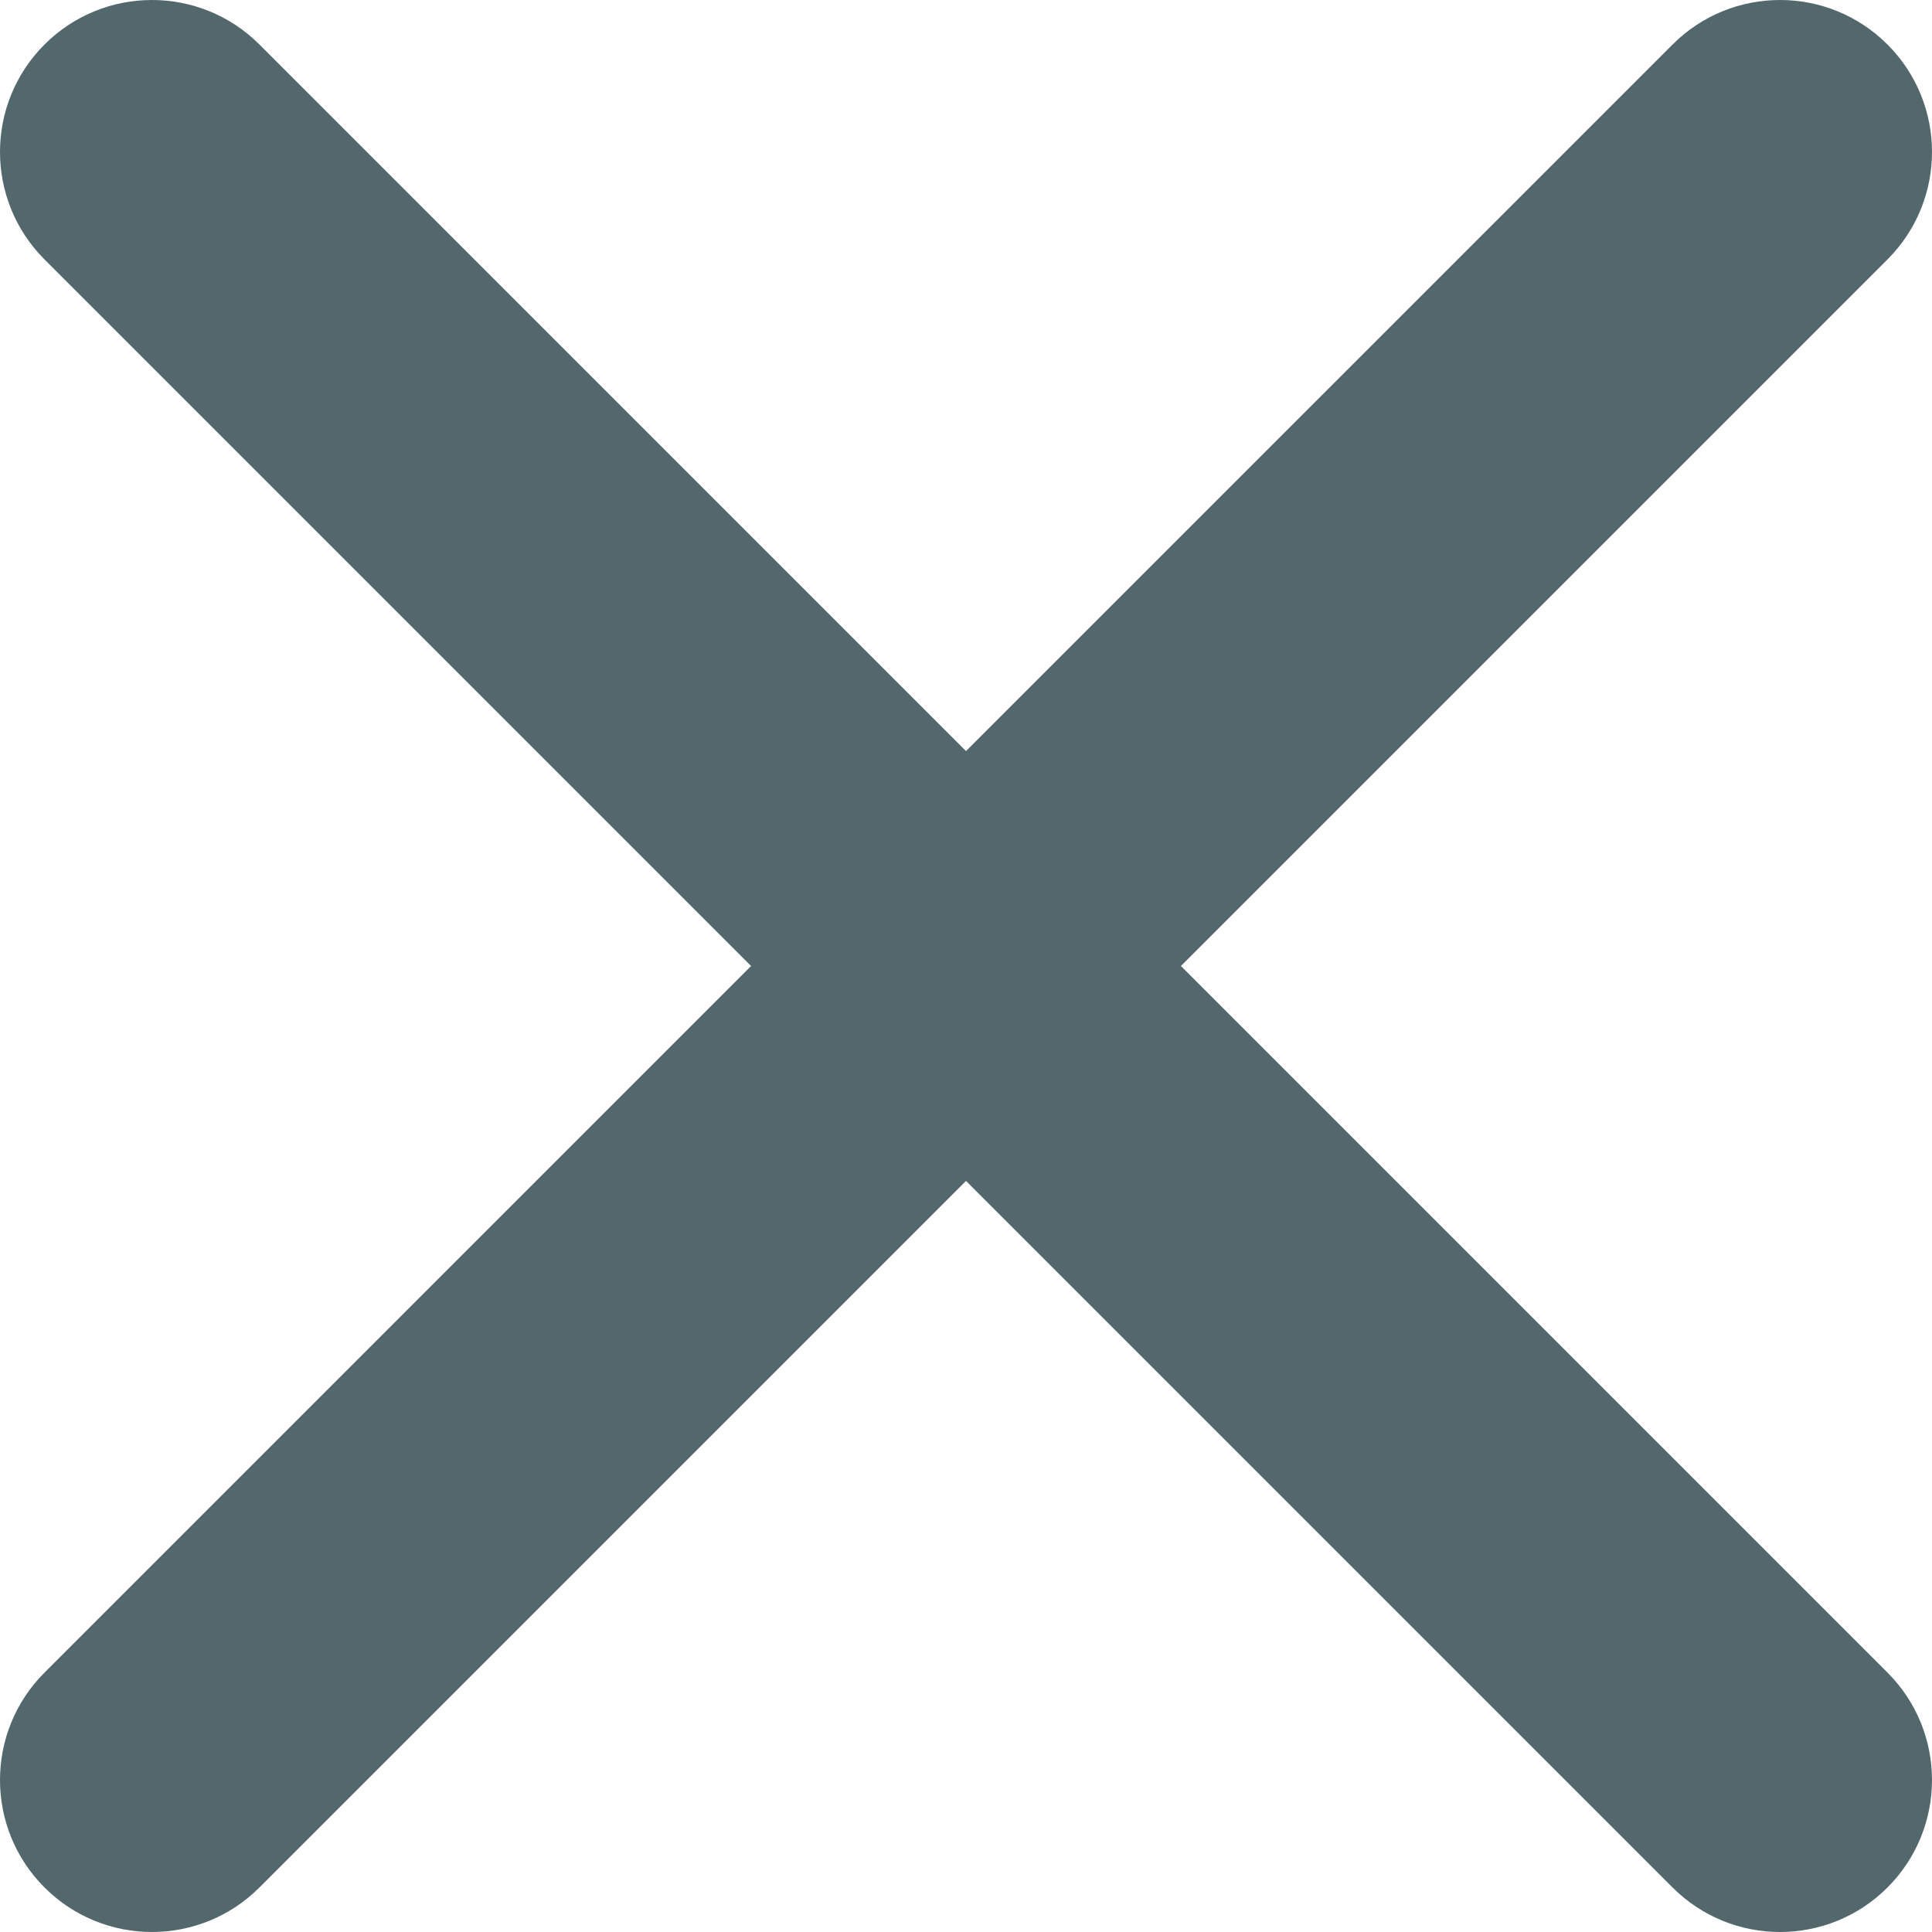 <?xml version="1.0" encoding="UTF-8" standalone="no"?>
<svg width="100px" height="100px" viewBox="0 0 100 100" version="1.1" xmlns="http://www.w3.org/2000/svg" xmlns:xlink="http://www.w3.org/1999/xlink">
    <!-- Generator: Sketch 39.1 (31720) - http://www.bohemiancoding.com/sketch -->
    <title>Combined Shape</title>
    <desc>Created with Sketch.</desc>
    <defs></defs>
    <g id="Page-1" stroke="none" stroke-width="1" fill="none" fill-rule="evenodd">
        <path d="M61.124,50 L97.696,86.572 C100.768,89.644 100.768,94.624 97.696,97.696 C94.624,100.768 89.644,100.768 86.572,97.696 L50,61.124 L13.428,97.696 C10.356,100.768 5.376,100.768 2.304,97.696 C-0.768,94.624 -0.768,89.644 2.304,86.572 L38.876,50 L2.304,13.428 C-0.768,10.356 -0.768,5.376 2.304,2.304 C5.376,-0.768 10.356,-0.768 13.428,2.304 L50,38.876 L86.572,2.304 C89.644,-0.768 94.624,-0.768 97.696,2.304 C100.768,5.376 100.768,10.356 97.696,13.428 L61.124,50 Z" id="Combined-Shape" fill="#53686D"></path>
    </g>
</svg>